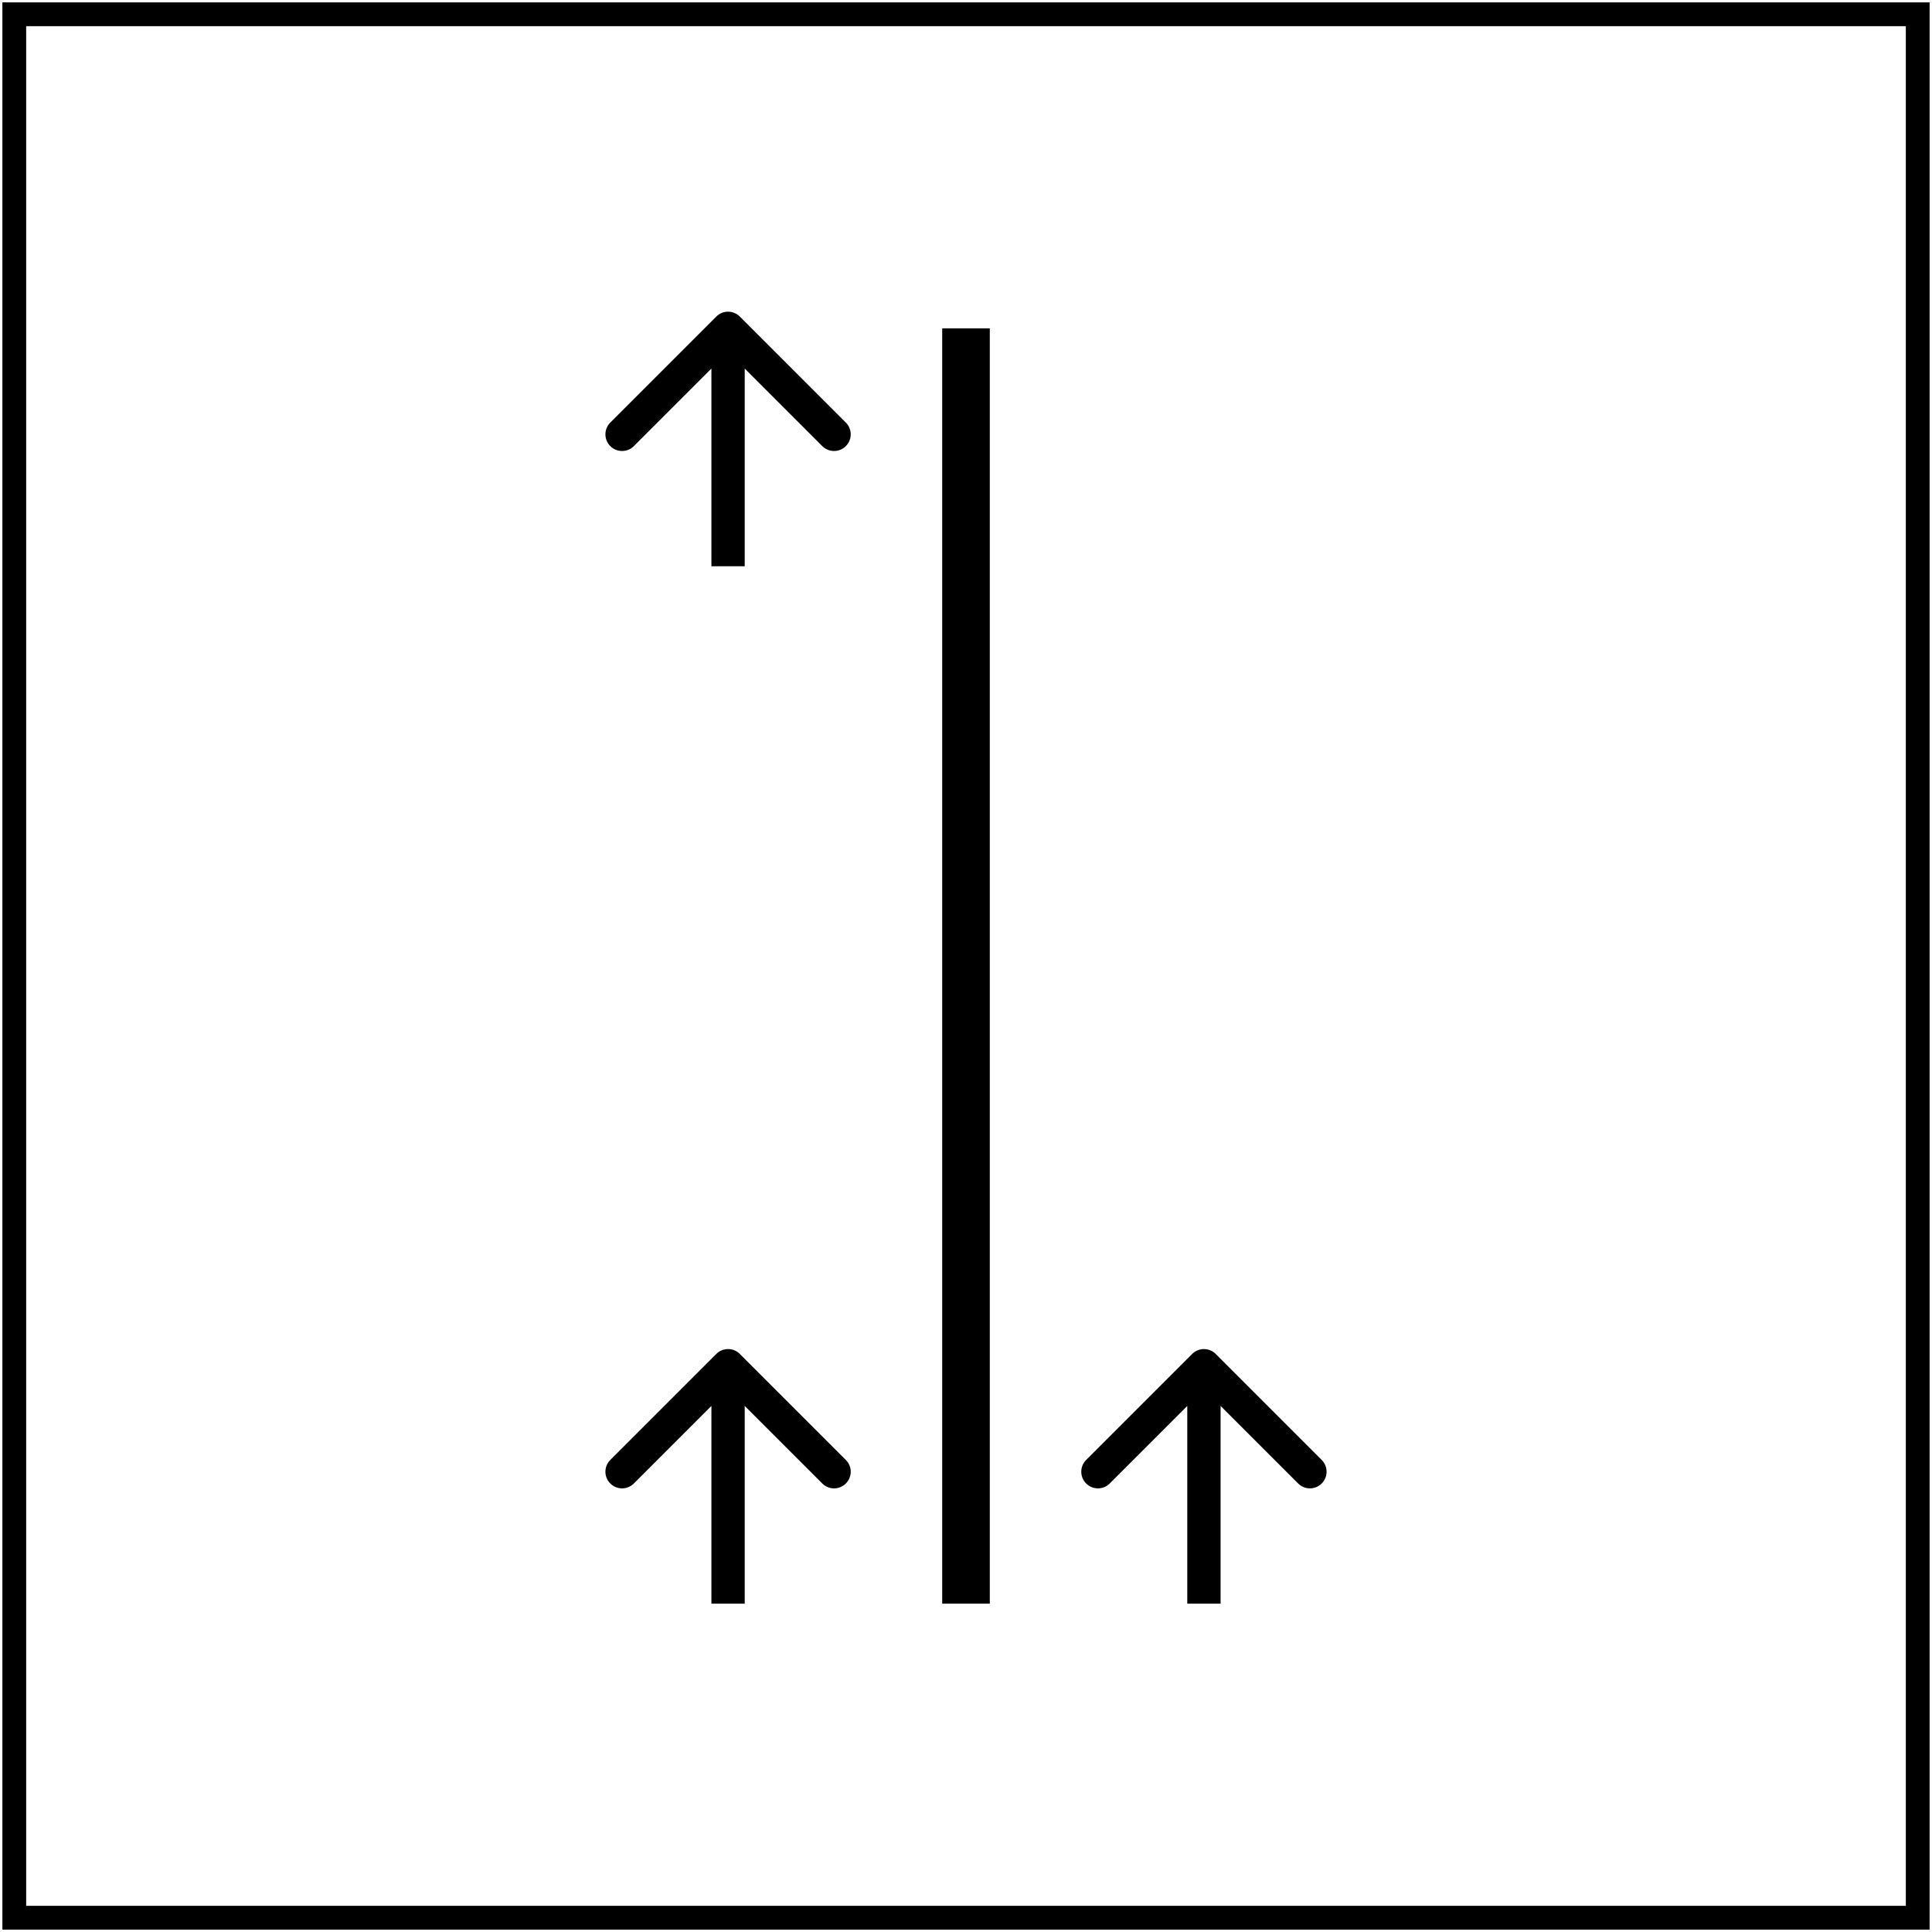 <svg width="406" height="406" viewBox="0 0 406 406" fill="none" xmlns="http://www.w3.org/2000/svg">
<path d="M403 3H3V403H403V3Z" stroke="black" stroke-width="5"/>
<path d="M255.475 284.525C254.108 283.158 251.892 283.158 250.525 284.525L228.251 306.799C226.884 308.166 226.884 310.382 228.251 311.749C229.618 313.116 231.834 313.116 233.201 311.749L253 291.95L272.799 311.749C274.166 313.116 276.382 313.116 277.749 311.749C279.116 310.382 279.116 308.166 277.749 306.799L255.475 284.525ZM253 337H256.5V287H253H249.5V337H253Z" fill="black"/>
<path d="M155.475 66.525C154.108 65.158 151.892 65.158 150.525 66.525L128.251 88.799C126.884 90.166 126.884 92.382 128.251 93.749C129.618 95.116 131.834 95.116 133.201 93.749L153 73.95L172.799 93.749C174.166 95.116 176.382 95.116 177.749 93.749C179.116 92.382 179.116 90.166 177.749 88.799L155.475 66.525ZM153 119L156.5 119L156.5 69L153 69L149.5 69L149.5 119L153 119Z" fill="black"/>
<path d="M155.475 284.525C154.108 283.158 151.892 283.158 150.525 284.525L128.251 306.799C126.884 308.166 126.884 310.382 128.251 311.749C129.618 313.116 131.834 313.116 133.201 311.749L153 291.95L172.799 311.749C174.166 313.116 176.382 313.116 177.749 311.749C179.116 310.382 179.116 308.166 177.749 306.799L155.475 284.525ZM153 337H156.5V287H153H149.5V337H153Z" fill="black"/>
<path d="M203 69V337" stroke="black" stroke-width="10"/>
</svg>
